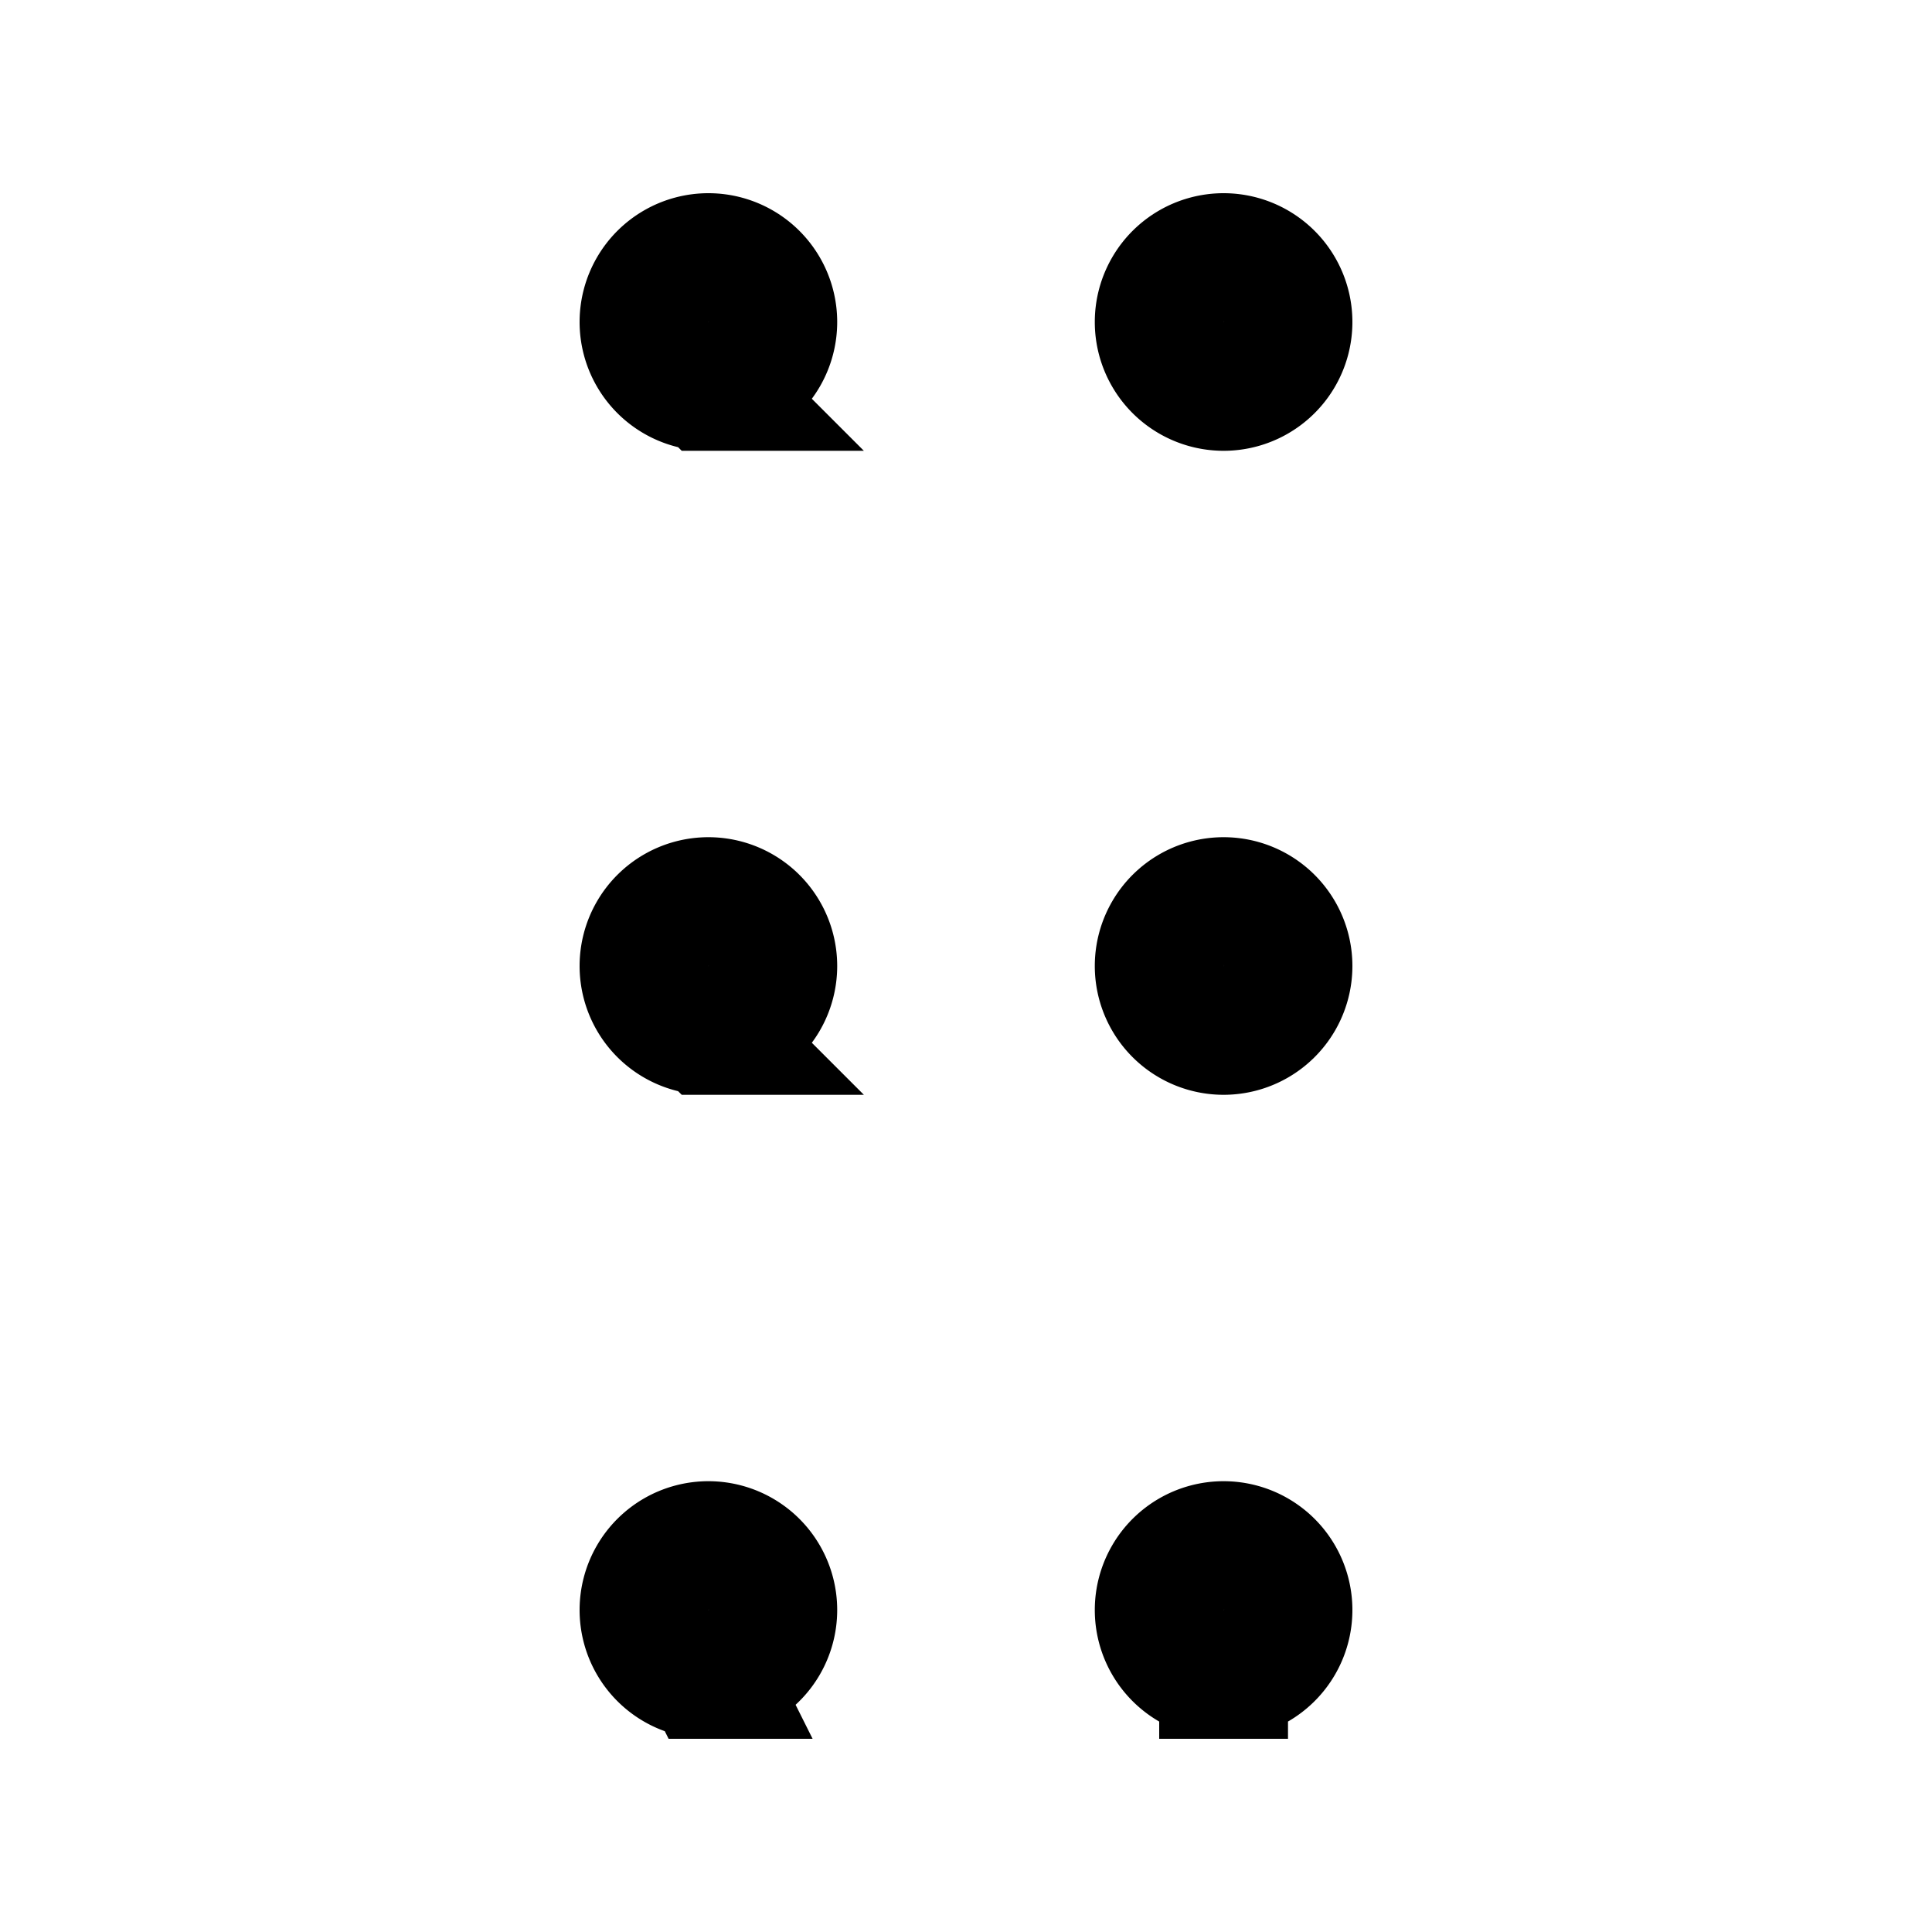 <svg viewBox="0 0 15 15" fill="none" xmlns="http://www.w3.org/2000/svg" height="1em" width="1em">
  <path d="M9.5 3a.5.5 0 1 1 0-1 .5.5 0 0 1 0 1Zm0 5a.5.5 0 1 1 0-1 .5.5 0 0 1 0 1Zm0 5a.5.5 0 1 1 0-1 .5.5 0 0 1 0 1Zm-4-10a.5.5 0 1 1 0-1 .5.5 0 0 1 0 1Zm0 5a.5.5 0 1 1 0-1 .5.5 0 0 1 0 1Zm0 5a.5.5 0 1 1 0-1 .5.5 0 0 1 0 1Z" stroke="#000"/>
</svg>
